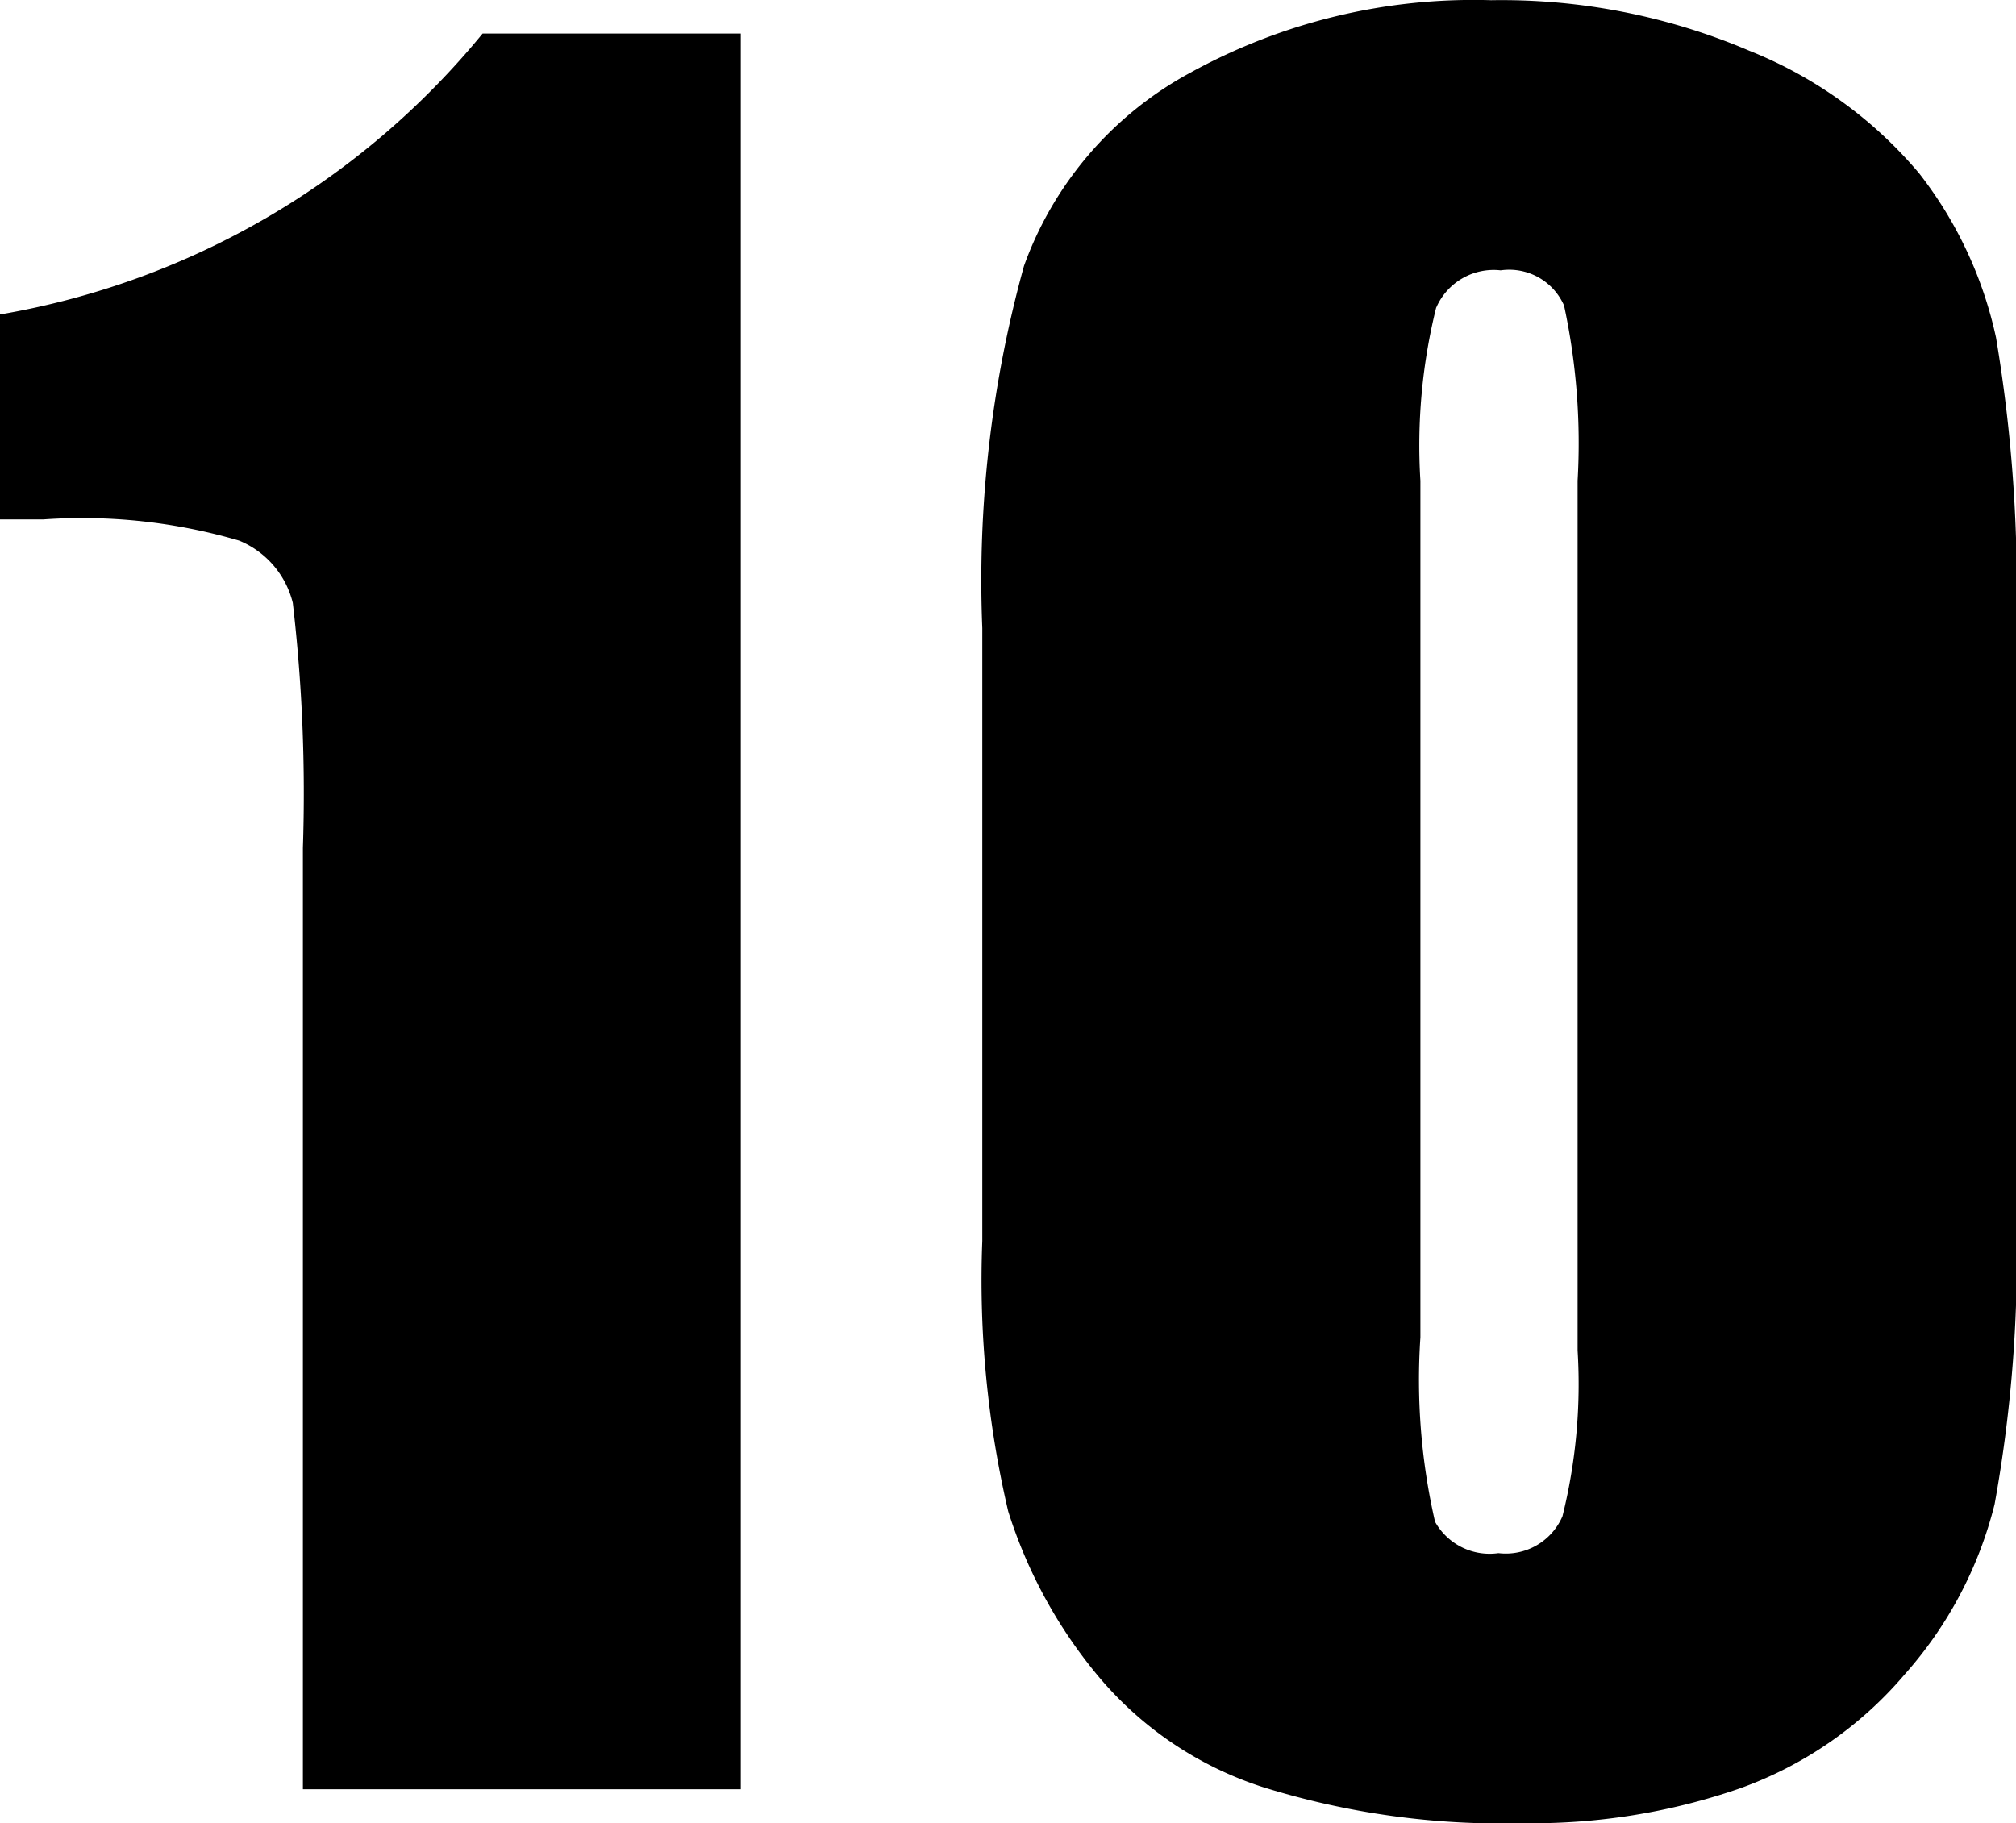 <svg width="19.967" height="18.058" viewBox="0 0 19.967 18.058"><path d="M12.5 17.7a3.546 3.546 0 0 1-1.644-1.122 4.811 4.811 0 0 1-.87-1.606 10.031 10.031 0 0 1-.257-2.68v-6.07a11.681 11.681 0 0 1 .413-3.588A3.538 3.538 0 0 1 11.786.722a5.813 5.813 0 0 1 2.982-.72 6.248 6.248 0 0 1 2.556.5 4.259 4.259 0 0 1 1.687 1.219 4.03 4.03 0 0 1 .758 1.622 14.851 14.851 0 0 1 .2 2.879v5.8a13.754 13.754 0 0 1-.214 2.879 3.985 3.985 0 0 1-.892 1.687 3.836 3.836 0 0 1-1.633 1.128 6.277 6.277 0 0 1-2.138.344 7.942 7.942 0 0 1-2.592-.36Zm1.724-14.652a5.664 5.664 0 0 0-.156 1.714v8.486a6.284 6.284 0 0 0 .145 1.826.619.619 0 0 0 .628.311.611.611 0 0 0 .634-.365 5.429 5.429 0 0 0 .15-1.643V4.762a6.48 6.48 0 0 0-.134-1.735.593.593 0 0 0-.628-.349.62.62 0 0 0-.637.367ZM3 17.724V8.4a16.327 16.327 0 0 0-.1-2.428.9.9 0 0 0-.532-.617 5.513 5.513 0 0 0-1.938-.21H0v-2.03A7.894 7.894 0 0 0 4.78.332h2.557v17.392Z" fill="currentColor"></path></svg>
